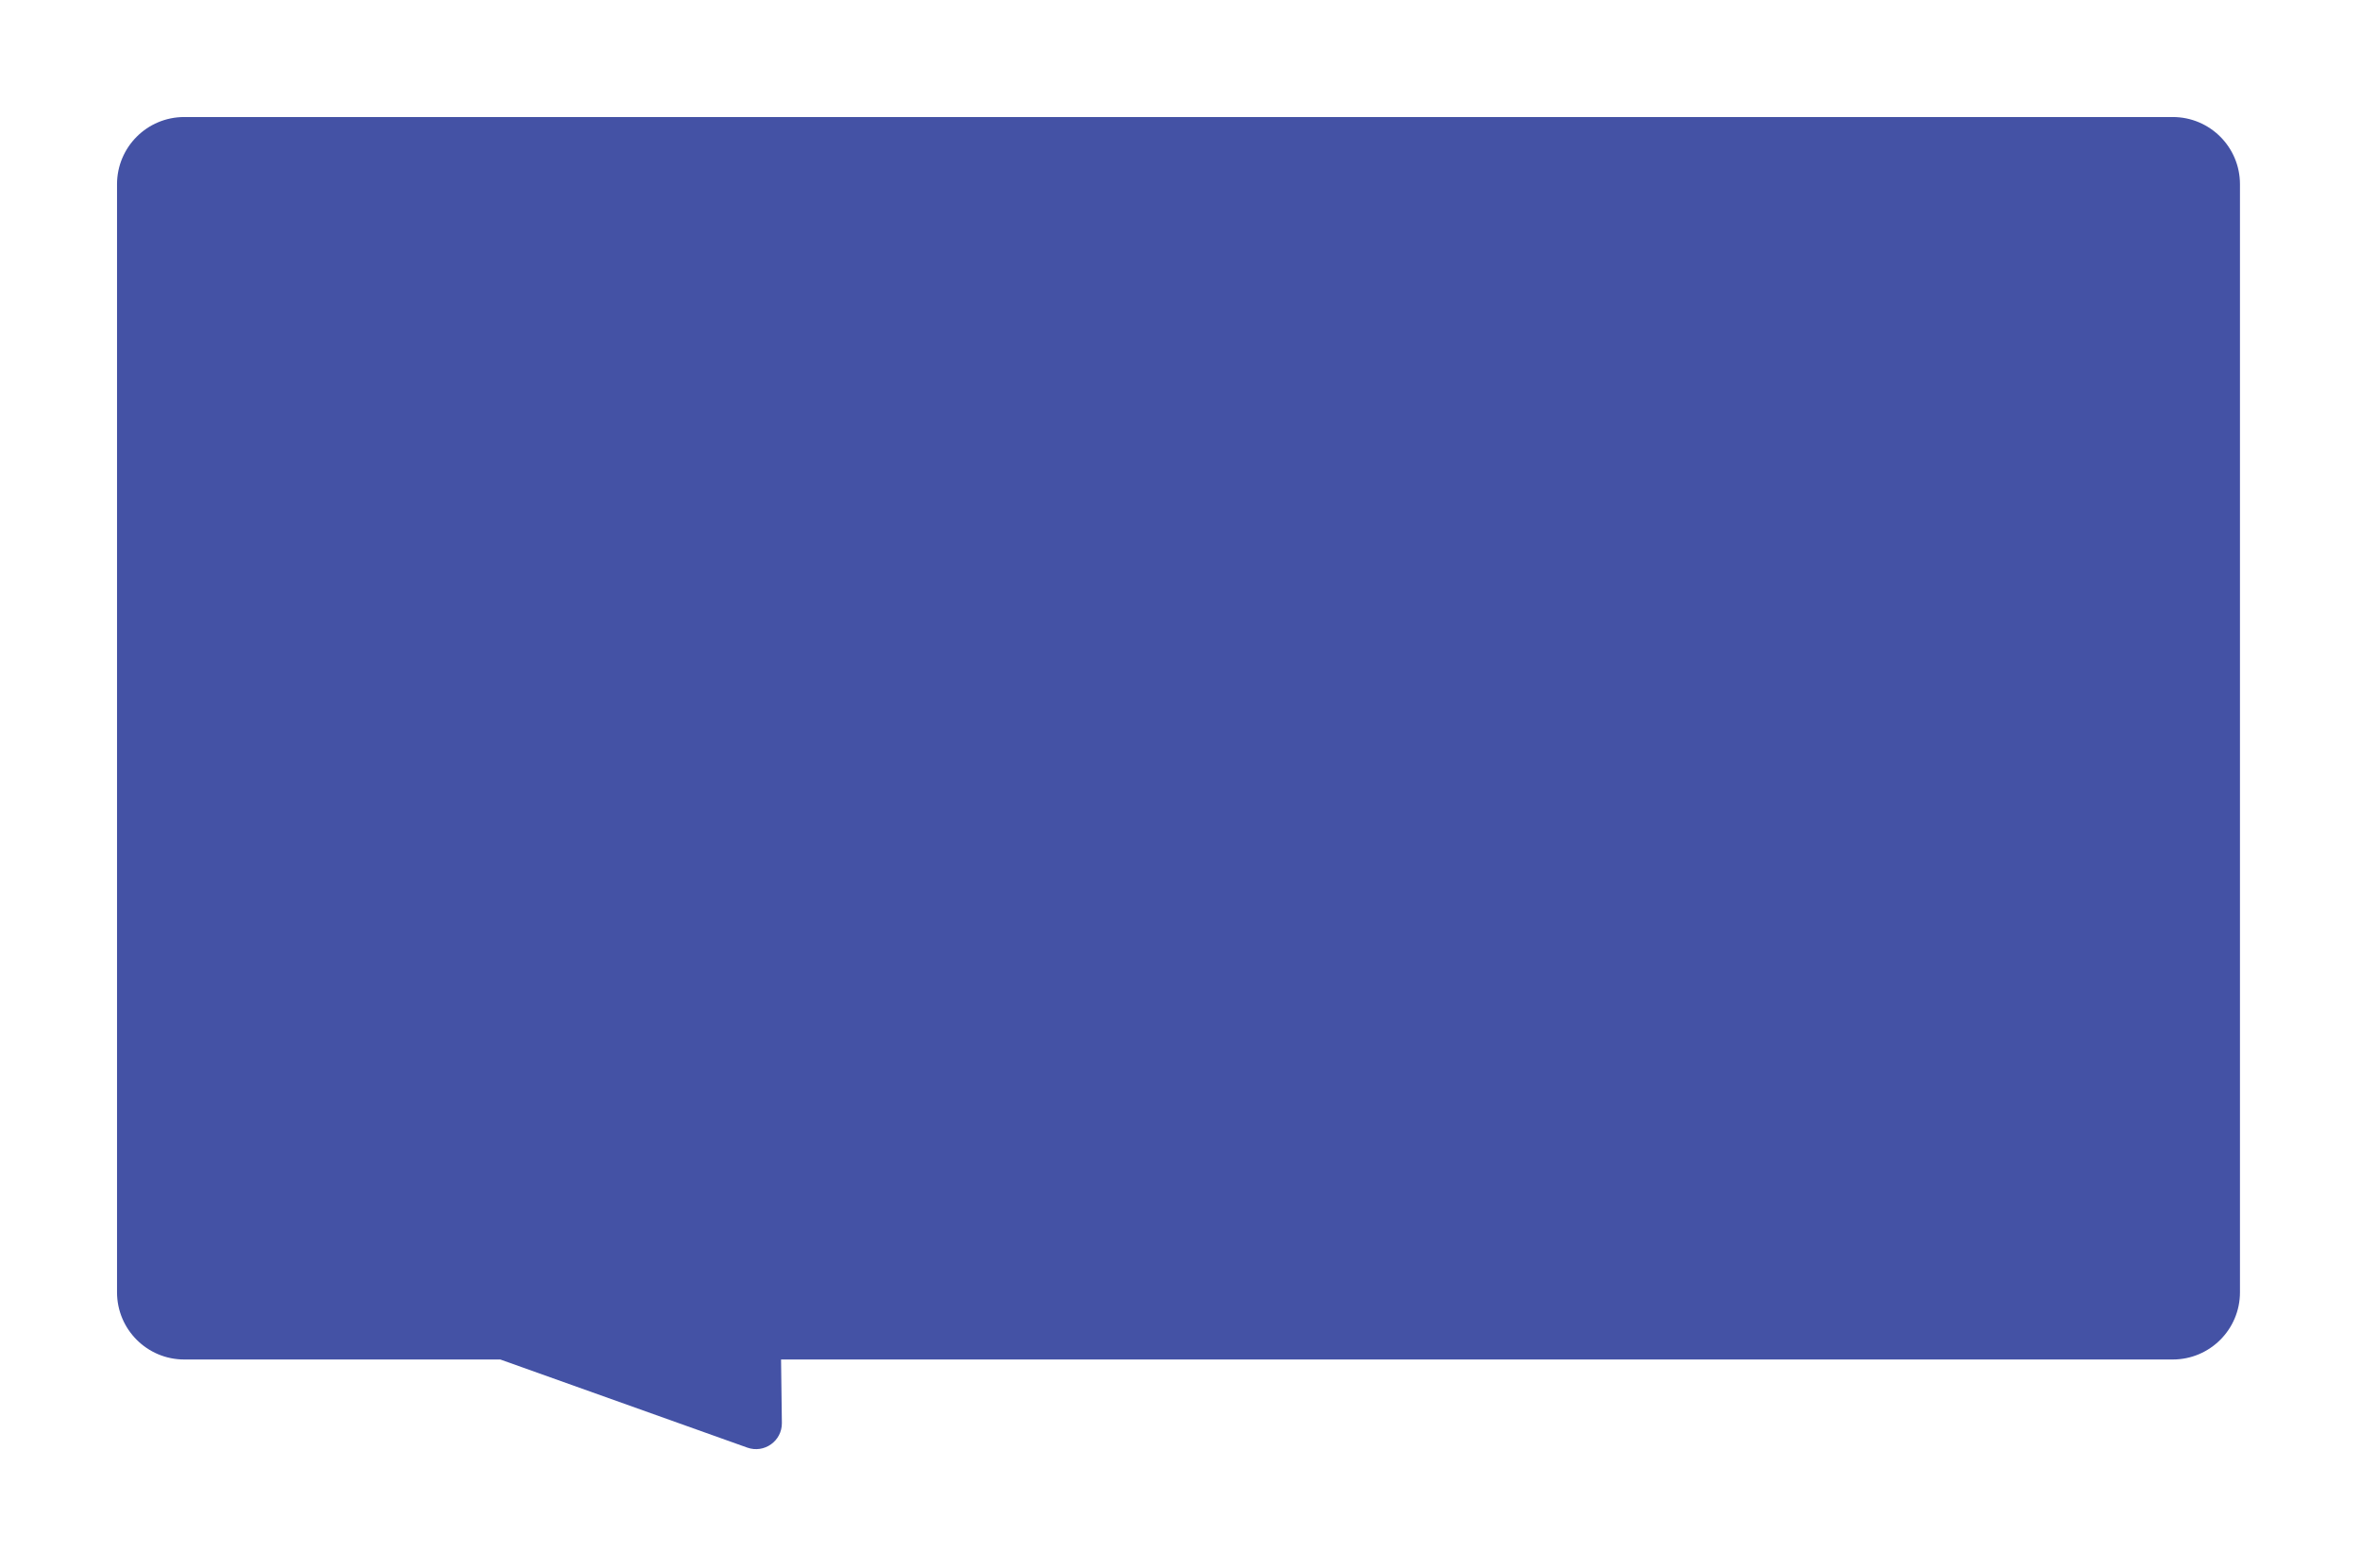 <svg width="605" height="402" viewBox="0 0 605 402" fill="none" xmlns="http://www.w3.org/2000/svg">
<g filter="url(#filter0_d_25_17986)">
<path d="M47.24 20L556.999 20C566.519 20 574.229 27.71 574.229 37.23V321.281C574.229 330.791 566.519 338.511 556.999 338.511L200.228 338.511L200.438 354.771C200.498 359.391 195.928 362.651 191.578 361.101L128.259 338.511H47.23C37.72 338.511 30 330.801 30 321.281V37.23C30 27.72 37.71 20 47.23 20H47.24Z" fill="#4452A5"/>
</g>
<defs>
<filter id="filter0_d_25_17986" x="0" y="0" width="604.229" height="401.492" filterUnits="userSpaceOnUse" color-interpolation-filters="sRGB">
<feFlood flood-opacity="0" result="BackgroundImageFix"/>
<feColorMatrix in="SourceAlpha" type="matrix" values="0 0 0 0 0 0 0 0 0 0 0 0 0 0 0 0 0 0 127 0" result="hardAlpha"/>
<feOffset dy="10"/>
<feGaussianBlur stdDeviation="15"/>
<feComposite in2="hardAlpha" operator="out"/>
<feColorMatrix type="matrix" values="0 0 0 0 0.267 0 0 0 0 0.322 0 0 0 0 0.647 0 0 0 0.15 0"/>
<feBlend mode="normal" in2="BackgroundImageFix" result="effect1_dropShadow_25_17986"/>
<feBlend mode="normal" in="SourceGraphic" in2="effect1_dropShadow_25_17986" result="shape"/>
</filter>
</defs>
</svg>
